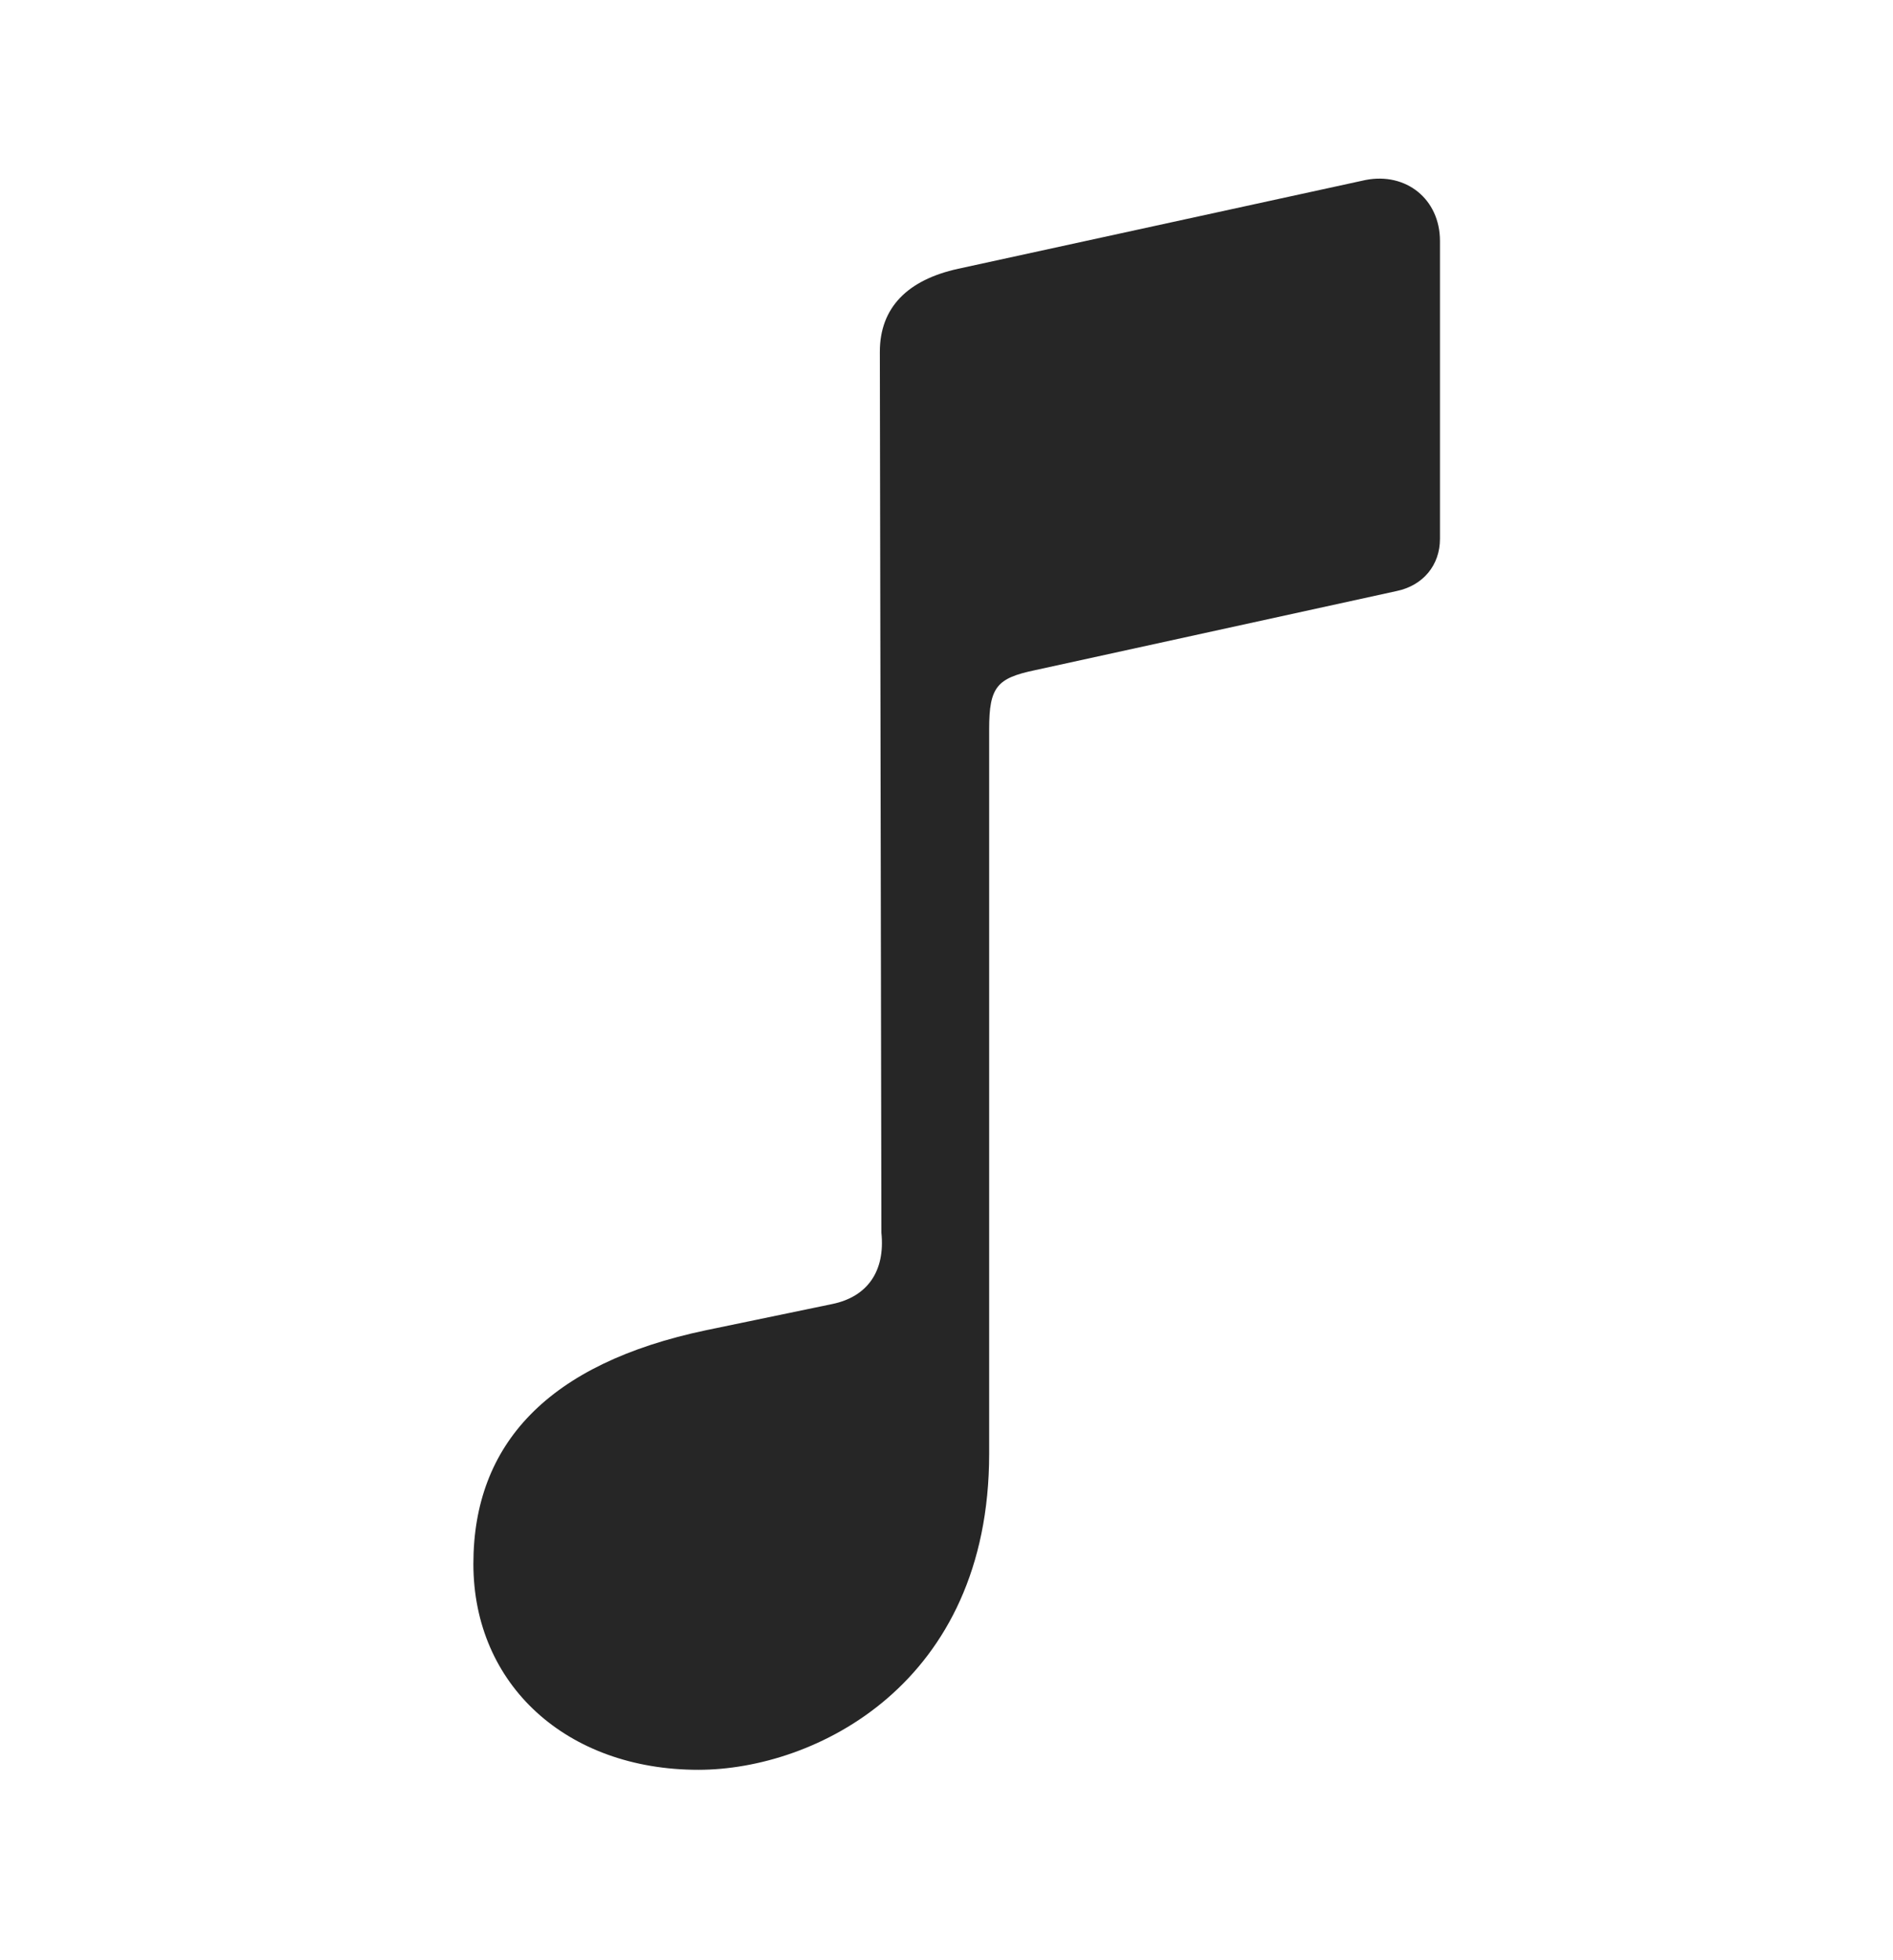 <svg width="28" height="29" viewBox="0 0 28 29" fill="currentColor" xmlns="http://www.w3.org/2000/svg">
<g clip-path="url(#clip0_2207_33928)">
<path d="M21.299 7.972V3.565C21.299 2.944 20.795 2.546 20.198 2.663L14.174 3.976C13.424 4.14 13.014 4.55 13.014 5.206L13.037 18.237C13.096 18.811 12.826 19.186 12.311 19.292L10.447 19.679C8.104 20.171 7.002 21.366 7.002 23.136C7.002 24.929 8.385 26.183 10.33 26.183C12.053 26.183 14.631 24.917 14.631 21.507V10.784C14.631 10.163 14.748 10.034 15.299 9.917L20.654 8.745C21.053 8.663 21.299 8.358 21.299 7.972Z" fill="currentColor" fill-opacity="0.85"/>
</g>
<defs>
<clipPath id="clip0_2207_33928">
<rect width="14.297" height="24.082" fill="currentColor" transform="translate(7.002 2.101)"/>
</clipPath>
</defs>
</svg>
